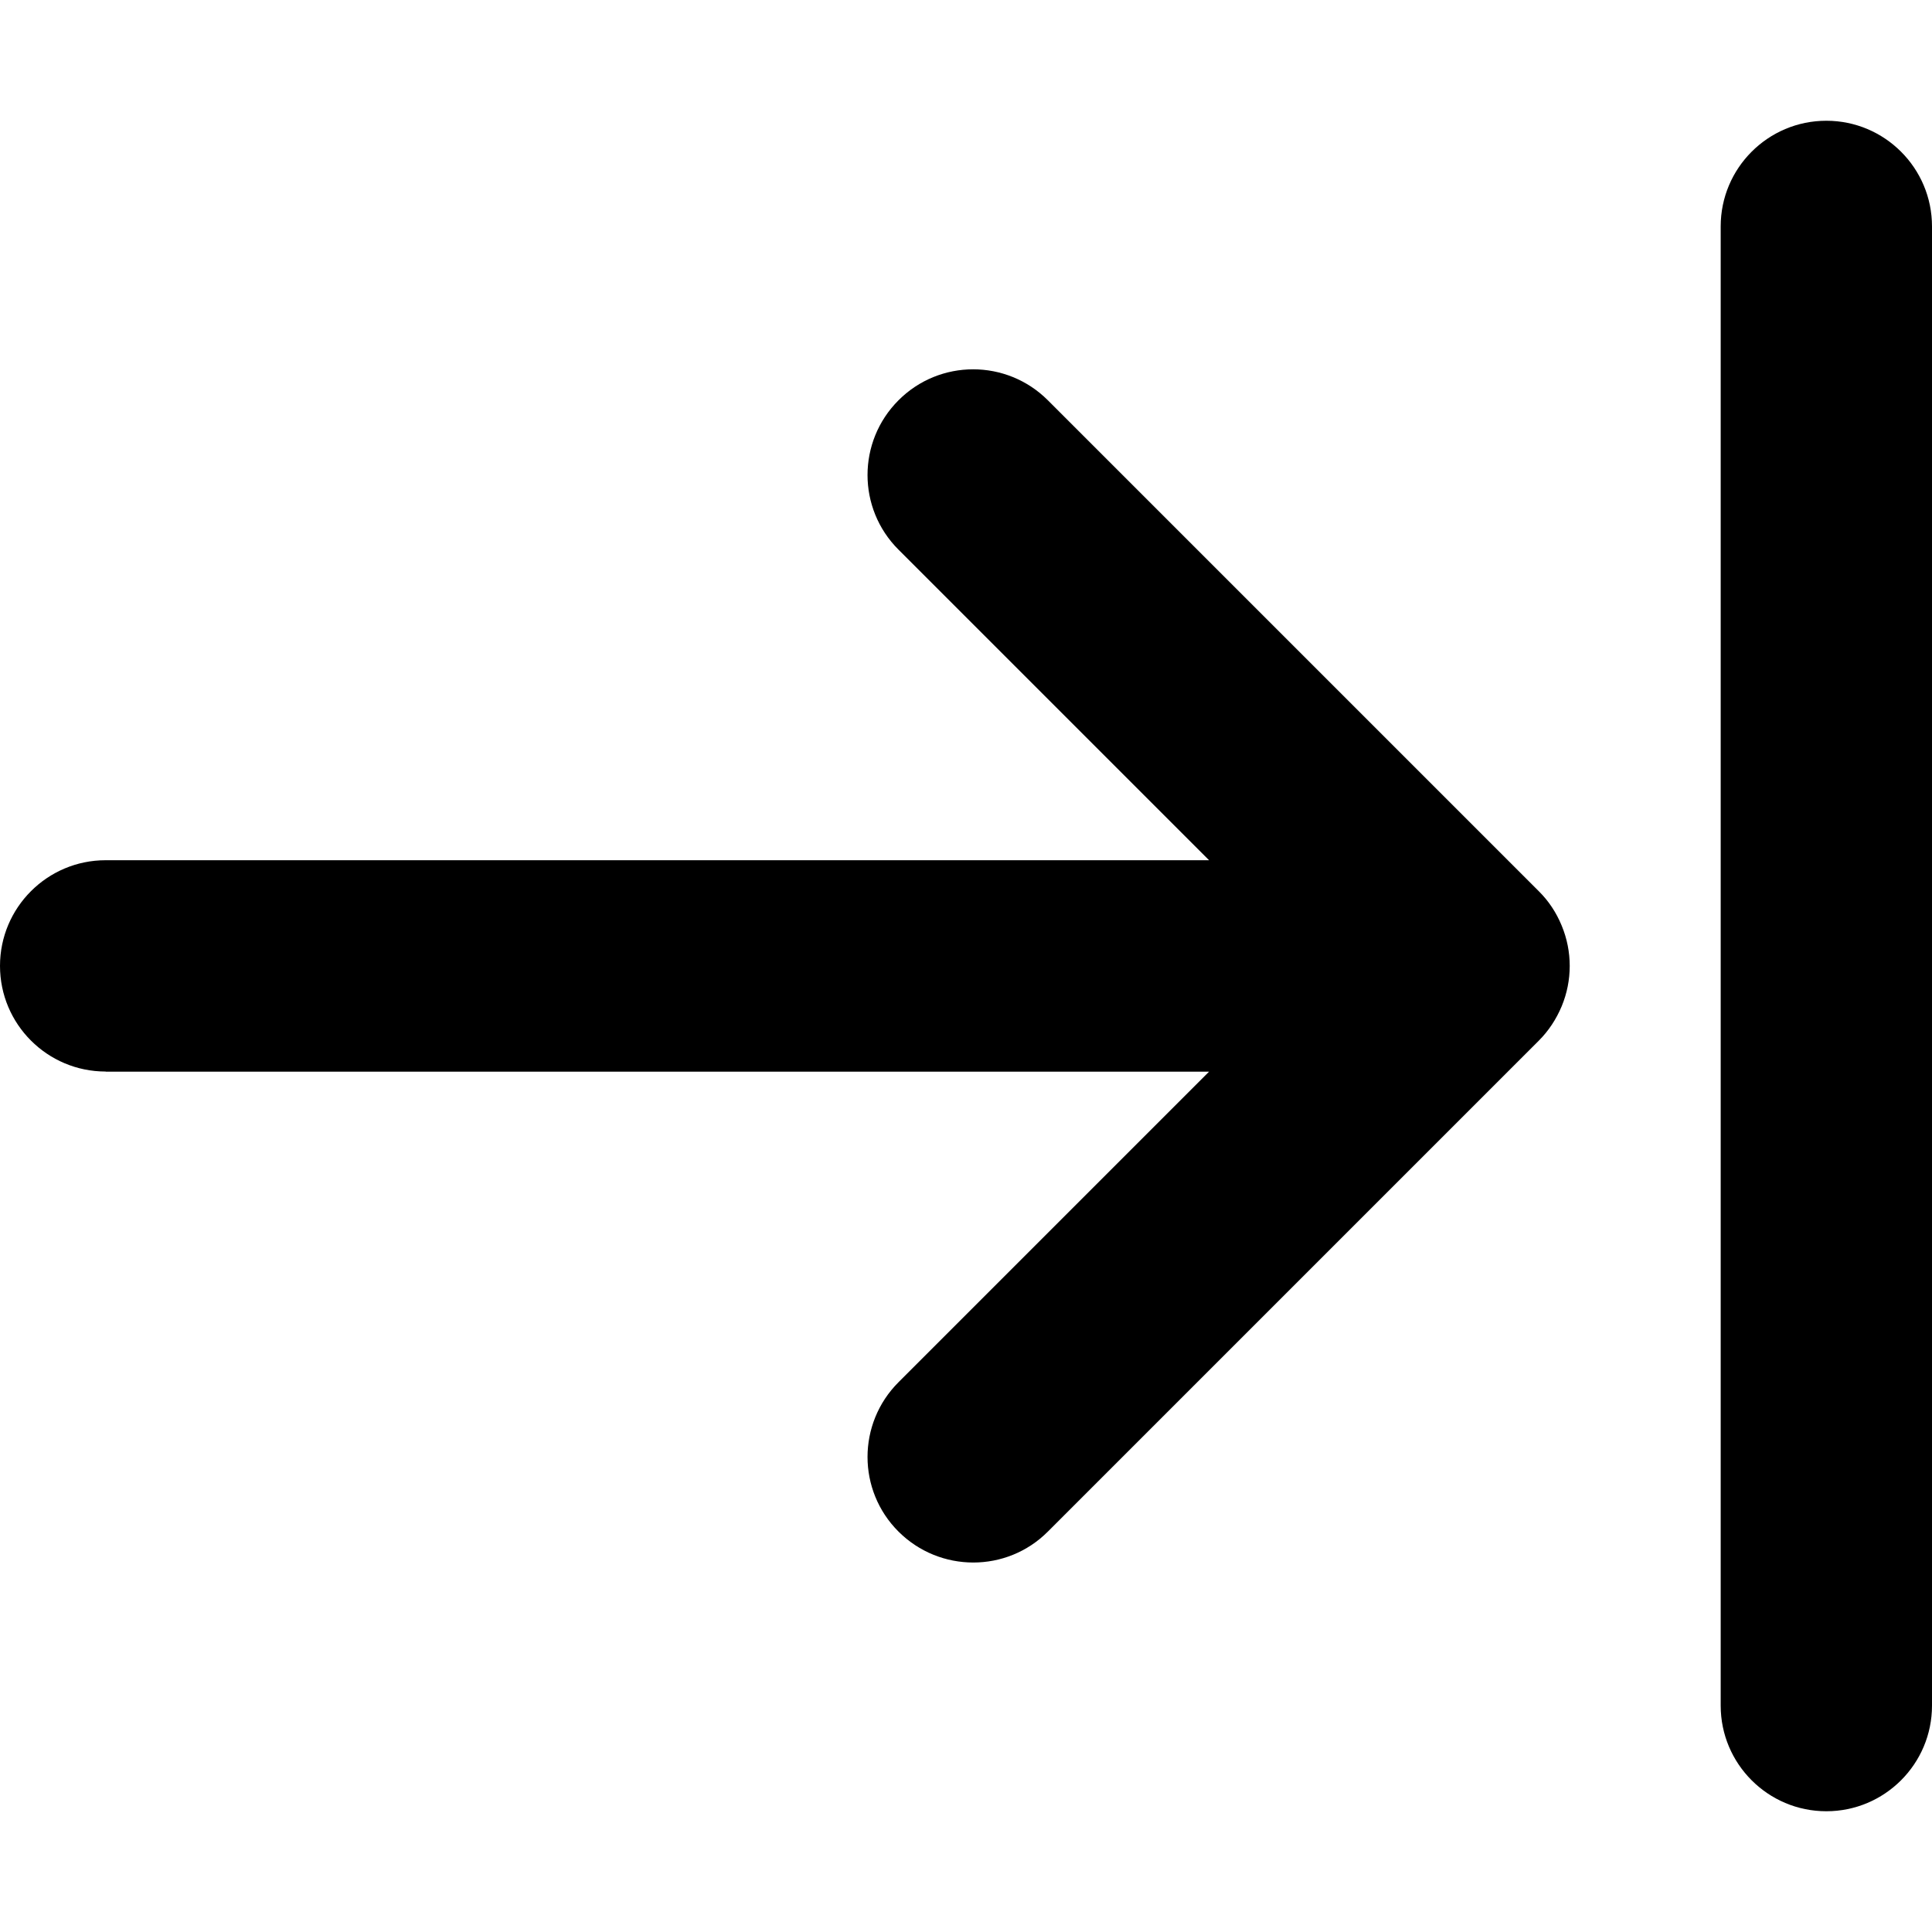 <svg xmlns="http://www.w3.org/2000/svg" viewBox="0 0 16 16"><path d="m15.125,1c-.483,0-.875.392-.875.875v12.25c0,.483.392.875.875.875s.875-.392.875-.875V1.875c0-.483-.392-.875-.875-.875Z"/><path d="m.875,8.875h9.138l-2.572,2.572c-.342.342-.342.896,0,1.237s.896.342,1.237,0l4.066-4.066c.081-.081.144-.177.189-.284.089-.214.089-.455,0-.669-.044-.107-.108-.204-.189-.284l-4.066-4.066c-.342-.342-.896-.342-1.237,0-.342.342-.342.896,0,1.237l2.572,2.572H.875c-.483,0-.875.392-.875.875s.392.875.875.875Z"/></svg>